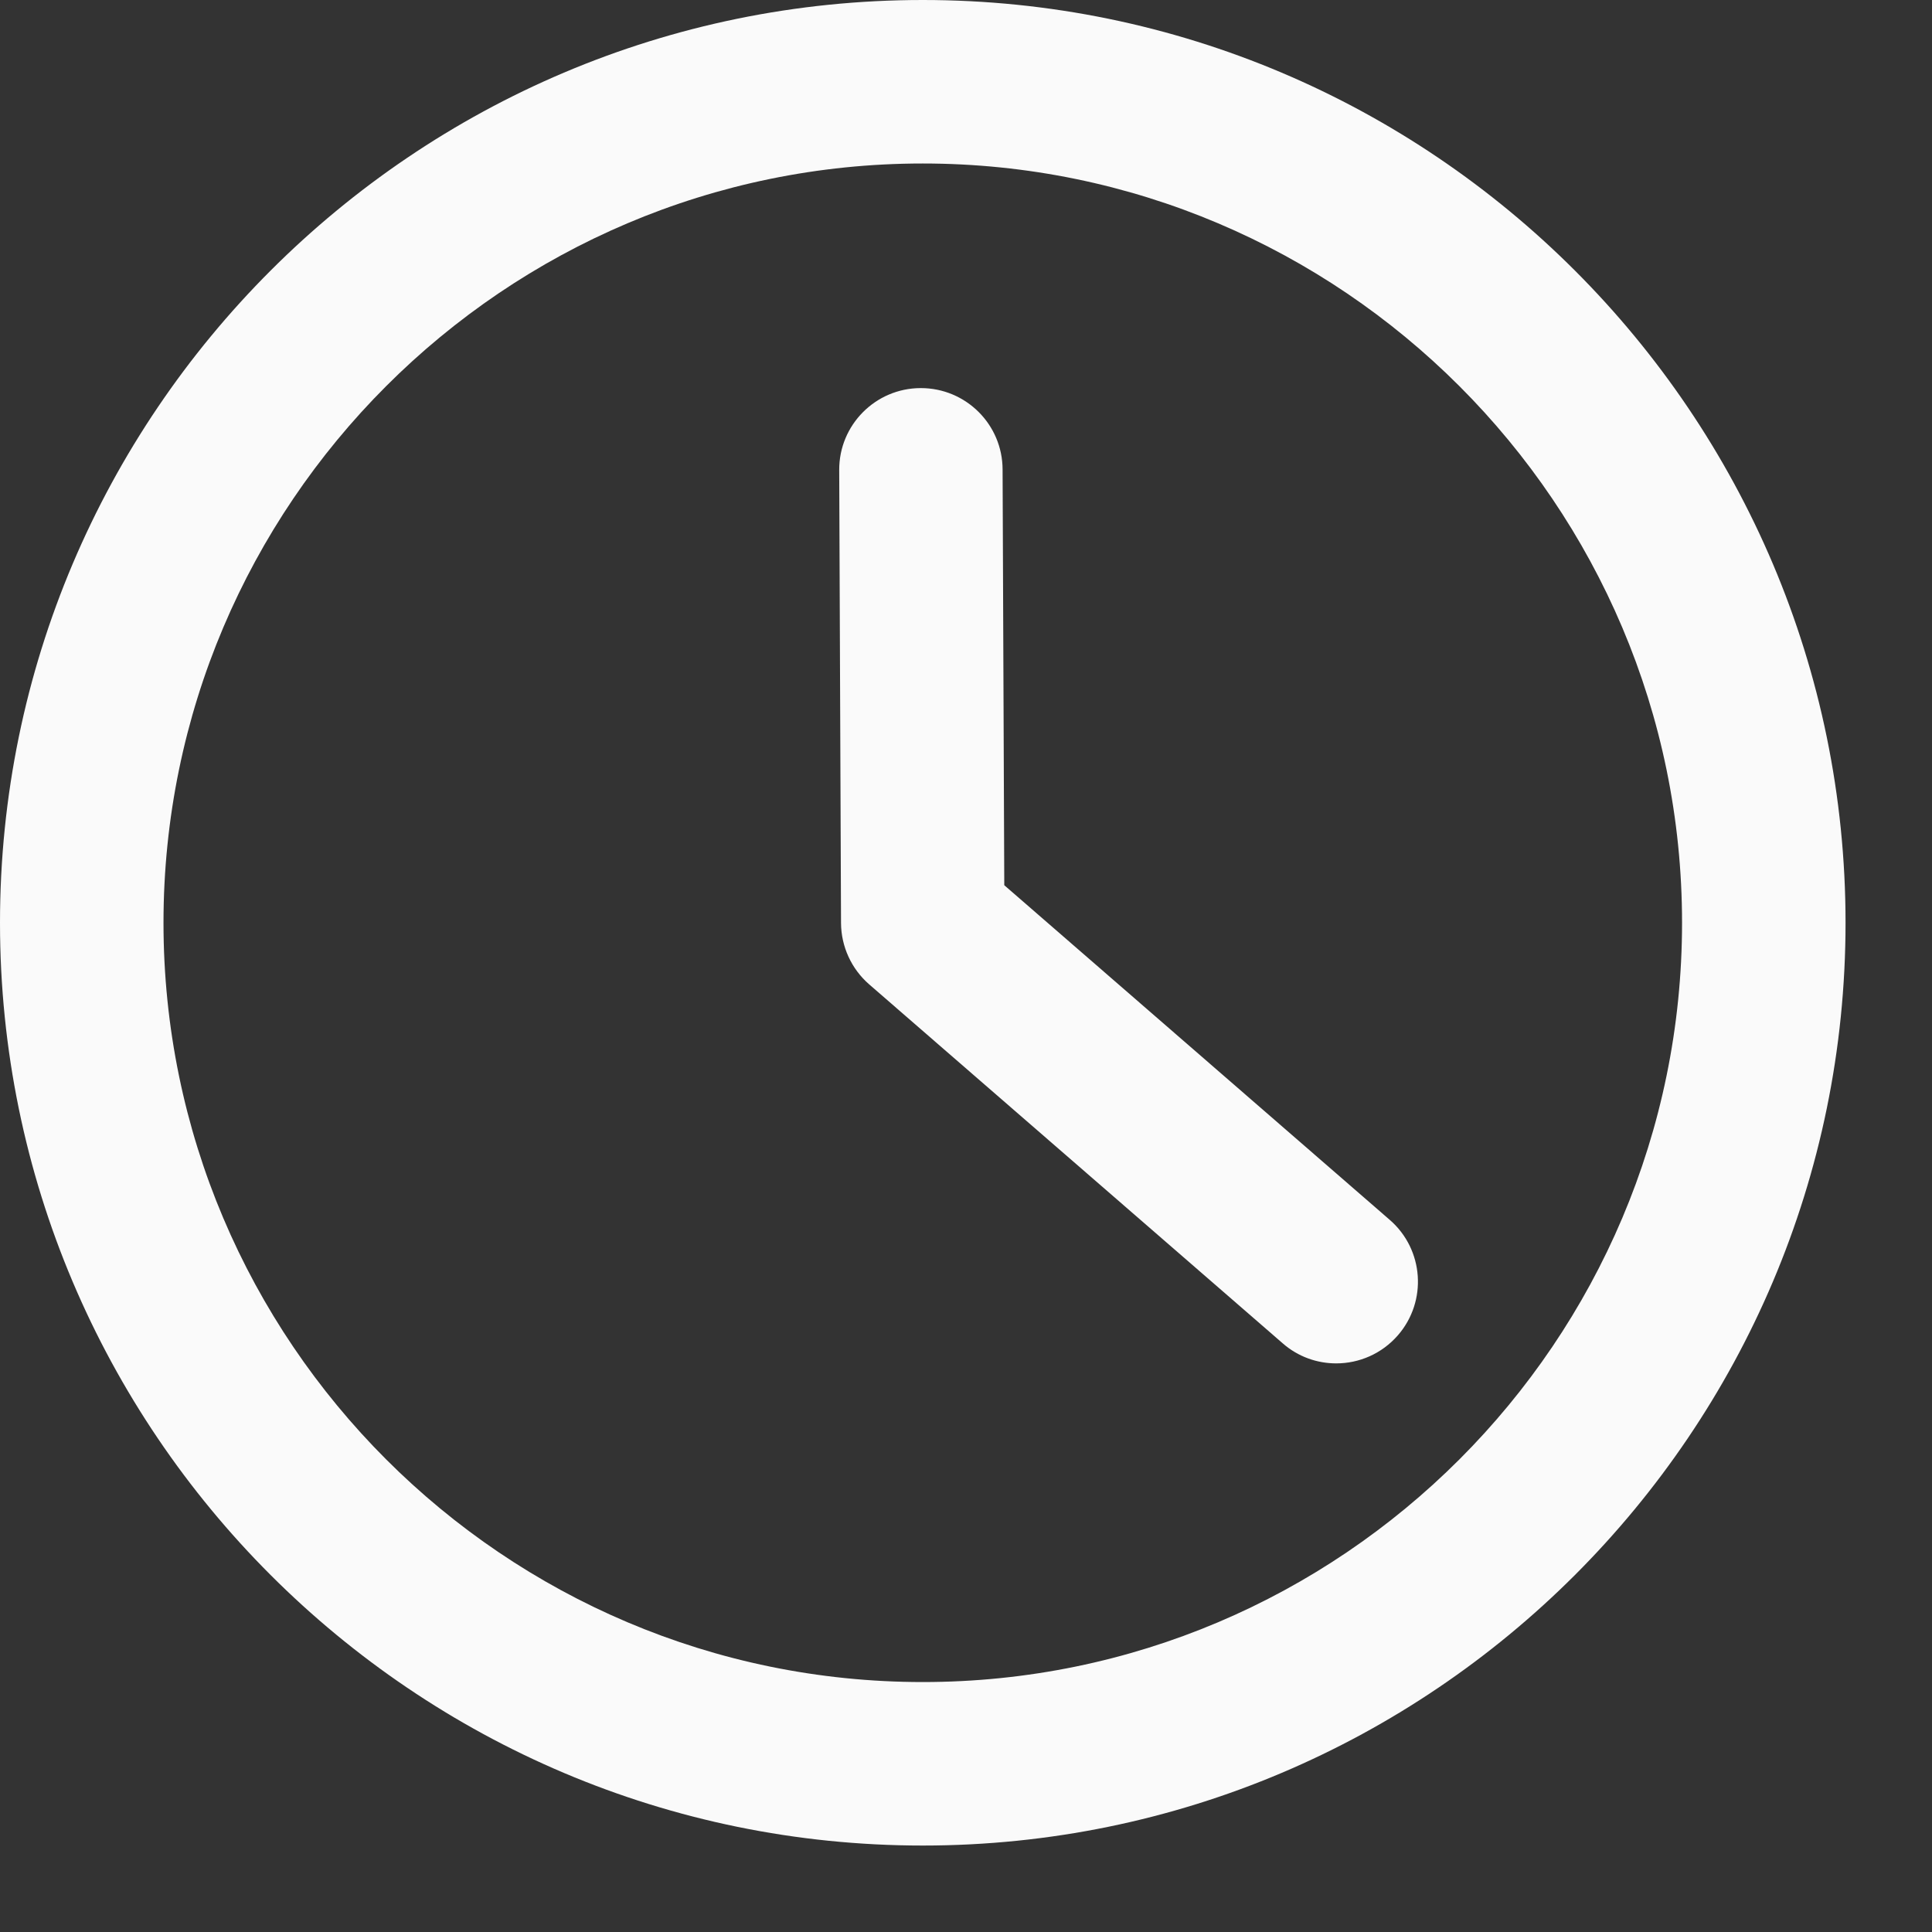 <?xml version="1.0" encoding="UTF-8" standalone="no"?>
<svg width="16px" height="16px" viewBox="0 0 16 16" version="1.1" xmlns="http://www.w3.org/2000/svg" xmlns:xlink="http://www.w3.org/1999/xlink">
    <rect x="0" y="0" width="16" height="16" fill="#333333" stroke="none"/>
    <!-- Generator: Sketch 39.1 (31720) - http://www.bohemiancoding.com/sketch -->
    <title>Fill-1</title>
    <desc>Created with Sketch.</desc>
    <defs></defs>
    <g id="Page-1" stroke="none" stroke-width="1" fill="none" fill-rule="evenodd">
        <g id="clock" transform="translate(-1, -1)" fill="#FAFAFA">
            <path d="M12.066,12.291 C11.909,12.291 11.751,12.237 11.623,12.125 L8.198,9.152 C8.051,9.024 7.966,8.839 7.965,8.644 L7.95,4.893 C7.948,4.52 8.25,4.215 8.624,4.214 L8.626,4.214 C8.999,4.214 9.302,4.515 9.303,4.888 L9.317,8.331 L12.51,11.103 C12.792,11.348 12.822,11.776 12.577,12.058 C12.443,12.212 12.255,12.291 12.066,12.291" id="Fill-4"></path>
            <path d="M8.642,2.354 C5.175,2.354 2.354,5.175 2.354,8.642 C2.354,12.109 5.175,14.93 8.642,14.93 C12.109,14.93 14.93,12.109 14.93,8.642 C14.93,5.175 12.109,2.354 8.642,2.354 M8.642,16.284 C4.428,16.284 1,12.856 1,8.642 C1,4.429 4.428,1 8.642,1 C12.856,1 16.284,4.429 16.284,8.642 C16.284,12.856 12.856,16.284 8.642,16.284" id="Fill-1"></path>
        </g>
    </g>
</svg>